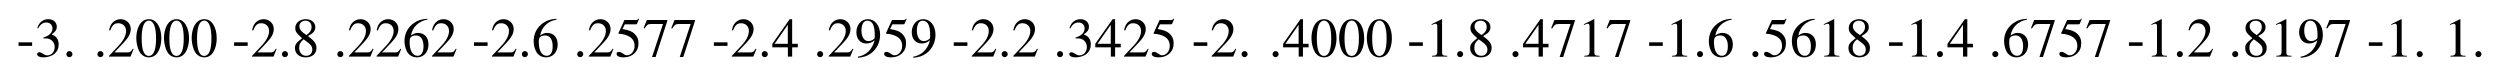 <?xml version="1.0" encoding="UTF-8"?>
<svg xmlns="http://www.w3.org/2000/svg" xmlns:xlink="http://www.w3.org/1999/xlink" width="674.771pt" height="20.605pt" viewBox="0 0 674.771 20.605" version="1.1">
<g id="surface497">
<path style=" stroke:none;fill-rule:nonzero;fill:rgb(0%,0%,0%);fill-opacity:1;" d="M 5 11.426 L 5 12.383 L 8.672 12.383 L 8.672 11.426 Z M 5 11.426 "/>
<path style=" stroke:none;fill-rule:nonzero;fill:rgb(0%,0%,0%);fill-opacity:1;" d="M 11.676 10.352 C 12.555 10.352 12.906 10.371 13.258 10.508 C 14.195 10.84 14.762 11.68 14.762 12.715 C 14.762 13.965 13.922 14.941 12.809 14.941 C 12.418 14.941 12.105 14.844 11.559 14.473 C 11.109 14.219 10.855 14.102 10.602 14.102 C 10.25 14.102 10.035 14.316 10.035 14.629 C 10.035 15.156 10.68 15.488 11.715 15.488 C 12.867 15.488 14.059 15.098 14.762 14.473 C 15.465 13.867 15.836 13.008 15.836 11.992 C 15.836 11.23 15.602 10.527 15.172 10.078 C 14.879 9.746 14.586 9.57 13.941 9.277 C 14.957 8.574 15.328 8.027 15.328 7.227 C 15.328 6.016 14.391 5.176 13.004 5.176 C 12.262 5.176 11.598 5.43 11.07 5.898 C 10.621 6.309 10.387 6.699 10.055 7.598 L 10.289 7.656 C 10.895 6.562 11.578 6.074 12.516 6.074 C 13.492 6.074 14.156 6.719 14.156 7.676 C 14.156 8.203 13.941 8.75 13.551 9.121 C 13.102 9.57 12.691 9.785 11.676 10.156 Z M 11.676 10.352 "/>
<path style=" stroke:none;fill-rule:nonzero;fill:rgb(0%,0%,0%);fill-opacity:1;" d="M 18.738 13.789 C 18.289 13.789 17.918 14.16 17.918 14.629 C 17.918 15.059 18.289 15.43 18.719 15.43 C 19.188 15.43 19.559 15.059 19.559 14.629 C 19.559 14.16 19.188 13.789 18.738 13.789 Z M 18.738 13.789 "/>
<path style=" stroke:none;fill-rule:nonzero;fill:rgb(0%,0%,0%);fill-opacity:1;" d="M 27.105 13.789 C 26.656 13.789 26.285 14.16 26.285 14.629 C 26.285 15.059 26.656 15.43 27.086 15.43 C 27.555 15.43 27.926 15.059 27.926 14.629 C 27.926 14.16 27.555 13.789 27.105 13.789 Z M 27.105 13.789 "/>
<path style=" stroke:none;fill-rule:nonzero;fill:rgb(0%,0%,0%);fill-opacity:1;" d="M 36.059 13.223 L 35.863 13.145 C 35.316 14.004 35.121 14.141 34.457 14.141 L 30.883 14.141 L 33.383 11.504 C 34.73 10.117 35.297 8.984 35.297 7.812 C 35.297 6.328 34.086 5.176 32.543 5.176 C 31.723 5.176 30.941 5.508 30.395 6.094 C 29.906 6.602 29.691 7.09 29.438 8.145 L 29.75 8.223 C 30.336 6.758 30.883 6.27 31.918 6.27 C 33.168 6.27 34.027 7.129 34.027 8.379 C 34.027 9.551 33.324 10.938 32.074 12.266 L 29.418 15.098 L 29.418 15.273 L 35.238 15.273 Z M 36.059 13.223 "/>
<path style=" stroke:none;fill-rule:nonzero;fill:rgb(0%,0%,0%);fill-opacity:1;" d="M 40.227 5.176 C 39.406 5.176 38.781 5.43 38.234 5.957 C 37.355 6.777 36.789 8.496 36.789 10.254 C 36.789 11.875 37.297 13.633 38 14.473 C 38.547 15.117 39.309 15.488 40.168 15.488 C 40.93 15.488 41.574 15.234 42.121 14.707 C 42.98 13.887 43.547 12.148 43.547 10.352 C 43.547 7.285 42.199 5.176 40.227 5.176 Z M 40.188 5.566 C 41.438 5.566 42.121 7.246 42.121 10.371 C 42.121 13.496 41.457 15.098 40.168 15.098 C 38.879 15.098 38.234 13.496 38.234 10.391 C 38.234 7.227 38.898 5.566 40.188 5.566 Z M 40.188 5.566 "/>
<path style=" stroke:none;fill-rule:nonzero;fill:rgb(0%,0%,0%);fill-opacity:1;" d="M 47.699 5.176 C 46.879 5.176 46.254 5.43 45.707 5.957 C 44.828 6.777 44.262 8.496 44.262 10.254 C 44.262 11.875 44.77 13.633 45.473 14.473 C 46.02 15.117 46.781 15.488 47.641 15.488 C 48.402 15.488 49.047 15.234 49.594 14.707 C 50.453 13.887 51.02 12.148 51.02 10.352 C 51.02 7.285 49.672 5.176 47.699 5.176 Z M 47.66 5.566 C 48.91 5.566 49.594 7.246 49.594 10.371 C 49.594 13.496 48.93 15.098 47.641 15.098 C 46.352 15.098 45.707 13.496 45.707 10.391 C 45.707 7.227 46.371 5.566 47.66 5.566 Z M 47.66 5.566 "/>
<path style=" stroke:none;fill-rule:nonzero;fill:rgb(0%,0%,0%);fill-opacity:1;" d="M 55.172 5.176 C 54.352 5.176 53.727 5.43 53.18 5.957 C 52.301 6.777 51.734 8.496 51.734 10.254 C 51.734 11.875 52.242 13.633 52.945 14.473 C 53.492 15.117 54.254 15.488 55.113 15.488 C 55.875 15.488 56.52 15.234 57.066 14.707 C 57.926 13.887 58.492 12.148 58.492 10.352 C 58.492 7.285 57.145 5.176 55.172 5.176 Z M 55.133 5.566 C 56.383 5.566 57.066 7.246 57.066 10.371 C 57.066 13.496 56.402 15.098 55.113 15.098 C 53.824 15.098 53.18 13.496 53.18 10.391 C 53.18 7.227 53.844 5.566 55.133 5.566 Z M 55.133 5.566 "/>
<path style=" stroke:none;fill-rule:nonzero;fill:rgb(0%,0%,0%);fill-opacity:1;" d="M 63.176 11.426 L 63.176 12.383 L 66.848 12.383 L 66.848 11.426 Z M 63.176 11.426 "/>
<path style=" stroke:none;fill-rule:nonzero;fill:rgb(0%,0%,0%);fill-opacity:1;" d="M 74.656 13.223 L 74.461 13.145 C 73.914 14.004 73.719 14.141 73.055 14.141 L 69.48 14.141 L 71.98 11.504 C 73.328 10.117 73.895 8.984 73.895 7.812 C 73.895 6.328 72.684 5.176 71.141 5.176 C 70.32 5.176 69.539 5.508 68.992 6.094 C 68.504 6.602 68.289 7.09 68.035 8.145 L 68.348 8.223 C 68.934 6.758 69.48 6.27 70.516 6.27 C 71.766 6.27 72.625 7.129 72.625 8.379 C 72.625 9.551 71.922 10.938 70.672 12.266 L 68.016 15.098 L 68.016 15.273 L 73.836 15.273 Z M 74.656 13.223 "/>
<path style=" stroke:none;fill-rule:nonzero;fill:rgb(0%,0%,0%);fill-opacity:1;" d="M 76.914 13.789 C 76.465 13.789 76.094 14.16 76.094 14.629 C 76.094 15.059 76.465 15.43 76.895 15.43 C 77.363 15.43 77.734 15.059 77.734 14.629 C 77.734 14.16 77.363 13.789 76.914 13.789 Z M 76.914 13.789 "/>
<path style=" stroke:none;fill-rule:nonzero;fill:rgb(0%,0%,0%);fill-opacity:1;" d="M 83.113 9.727 C 84.598 8.945 85.105 8.32 85.105 7.285 C 85.105 6.074 84.031 5.176 82.547 5.176 C 80.906 5.176 79.695 6.172 79.695 7.539 C 79.695 8.496 79.988 8.945 81.551 10.312 C 79.949 11.543 79.617 11.992 79.617 13.008 C 79.617 14.473 80.789 15.488 82.488 15.488 C 84.285 15.488 85.418 14.492 85.418 12.949 C 85.418 11.816 84.91 11.074 83.113 9.727 Z M 82.84 11.27 C 83.934 12.051 84.285 12.578 84.285 13.418 C 84.285 14.395 83.621 15.059 82.645 15.059 C 81.512 15.059 80.75 14.199 80.75 12.891 C 80.75 11.934 81.082 11.309 81.941 10.605 Z M 82.684 9.453 C 81.355 8.594 80.809 7.91 80.809 7.07 C 80.809 6.211 81.473 5.586 82.43 5.586 C 83.445 5.586 84.09 6.25 84.09 7.285 C 84.09 8.125 83.66 8.809 82.82 9.375 C 82.742 9.414 82.742 9.414 82.684 9.453 Z M 82.684 9.453 "/>
<path style=" stroke:none;fill-rule:nonzero;fill:rgb(0%,0%,0%);fill-opacity:1;" d="M 91.859 13.789 C 91.41 13.789 91.039 14.16 91.039 14.629 C 91.039 15.059 91.41 15.43 91.84 15.43 C 92.309 15.43 92.68 15.059 92.68 14.629 C 92.68 14.16 92.309 13.789 91.859 13.789 Z M 91.859 13.789 "/>
<path style=" stroke:none;fill-rule:nonzero;fill:rgb(0%,0%,0%);fill-opacity:1;" d="M 100.809 13.223 L 100.613 13.145 C 100.066 14.004 99.871 14.141 99.207 14.141 L 95.633 14.141 L 98.133 11.504 C 99.48 10.117 100.047 8.984 100.047 7.812 C 100.047 6.328 98.836 5.176 97.293 5.176 C 96.473 5.176 95.691 5.508 95.145 6.094 C 94.656 6.602 94.441 7.09 94.188 8.145 L 94.5 8.223 C 95.086 6.758 95.633 6.27 96.668 6.27 C 97.918 6.27 98.777 7.129 98.777 8.379 C 98.777 9.551 98.074 10.938 96.824 12.266 L 94.168 15.098 L 94.168 15.273 L 99.988 15.273 Z M 100.809 13.223 "/>
<path style=" stroke:none;fill-rule:nonzero;fill:rgb(0%,0%,0%);fill-opacity:1;" d="M 108.281 13.223 L 108.086 13.145 C 107.539 14.004 107.344 14.141 106.68 14.141 L 103.105 14.141 L 105.605 11.504 C 106.953 10.117 107.52 8.984 107.52 7.812 C 107.52 6.328 106.309 5.176 104.766 5.176 C 103.945 5.176 103.164 5.508 102.617 6.094 C 102.129 6.602 101.914 7.09 101.66 8.145 L 101.973 8.223 C 102.559 6.758 103.105 6.27 104.141 6.27 C 105.391 6.27 106.25 7.129 106.25 8.379 C 106.25 9.551 105.547 10.938 104.297 12.266 L 101.641 15.098 L 101.641 15.273 L 107.461 15.273 Z M 108.281 13.223 "/>
<path style=" stroke:none;fill-rule:nonzero;fill:rgb(0%,0%,0%);fill-opacity:1;" d="M 115.324 5.059 C 113.625 5.195 112.766 5.488 111.672 6.25 C 110.051 7.402 109.172 9.102 109.172 11.113 C 109.172 12.402 109.582 13.711 110.227 14.473 C 110.793 15.117 111.594 15.488 112.512 15.488 C 114.367 15.488 115.656 14.062 115.656 11.992 C 115.656 10.098 114.562 8.887 112.844 8.887 C 112.199 8.887 111.867 8.984 110.93 9.551 C 111.34 7.285 113.02 5.684 115.363 5.293 Z M 112.277 9.57 C 113.566 9.57 114.309 10.645 114.309 12.5 C 114.309 14.16 113.723 15.059 112.688 15.059 C 111.359 15.059 110.559 13.652 110.559 11.348 C 110.559 10.586 110.676 10.156 110.988 9.941 C 111.301 9.707 111.75 9.57 112.277 9.57 Z M 112.277 9.57 "/>
<path style=" stroke:none;fill-rule:nonzero;fill:rgb(0%,0%,0%);fill-opacity:1;" d="M 123.227 13.223 L 123.031 13.145 C 122.484 14.004 122.289 14.141 121.625 14.141 L 118.051 14.141 L 120.551 11.504 C 121.898 10.117 122.465 8.984 122.465 7.812 C 122.465 6.328 121.254 5.176 119.711 5.176 C 118.891 5.176 118.109 5.508 117.562 6.094 C 117.074 6.602 116.859 7.09 116.605 8.145 L 116.918 8.223 C 117.504 6.758 118.051 6.27 119.086 6.27 C 120.336 6.27 121.195 7.129 121.195 8.379 C 121.195 9.551 120.492 10.938 119.242 12.266 L 116.586 15.098 L 116.586 15.273 L 122.406 15.273 Z M 123.227 13.223 "/>
<path style=" stroke:none;fill-rule:nonzero;fill:rgb(0%,0%,0%);fill-opacity:1;" d="M 127.93 11.426 L 127.93 12.383 L 131.602 12.383 L 131.602 11.426 Z M 127.93 11.426 "/>
<path style=" stroke:none;fill-rule:nonzero;fill:rgb(0%,0%,0%);fill-opacity:1;" d="M 139.41 13.223 L 139.215 13.145 C 138.668 14.004 138.473 14.141 137.809 14.141 L 134.234 14.141 L 136.734 11.504 C 138.082 10.117 138.648 8.984 138.648 7.812 C 138.648 6.328 137.438 5.176 135.895 5.176 C 135.074 5.176 134.293 5.508 133.746 6.094 C 133.258 6.602 133.043 7.09 132.789 8.145 L 133.102 8.223 C 133.688 6.758 134.234 6.27 135.27 6.27 C 136.52 6.27 137.379 7.129 137.379 8.379 C 137.379 9.551 136.676 10.938 135.426 12.266 L 132.77 15.098 L 132.77 15.273 L 138.59 15.273 Z M 139.41 13.223 "/>
<path style=" stroke:none;fill-rule:nonzero;fill:rgb(0%,0%,0%);fill-opacity:1;" d="M 141.668 13.789 C 141.219 13.789 140.848 14.16 140.848 14.629 C 140.848 15.059 141.219 15.43 141.648 15.43 C 142.117 15.43 142.488 15.059 142.488 14.629 C 142.488 14.16 142.117 13.789 141.668 13.789 Z M 141.668 13.789 "/>
<path style=" stroke:none;fill-rule:nonzero;fill:rgb(0%,0%,0%);fill-opacity:1;" d="M 150.188 5.059 C 148.488 5.195 147.629 5.488 146.535 6.25 C 144.914 7.402 144.035 9.102 144.035 11.113 C 144.035 12.402 144.445 13.711 145.09 14.473 C 145.656 15.117 146.457 15.488 147.375 15.488 C 149.23 15.488 150.52 14.062 150.52 11.992 C 150.52 10.098 149.426 8.887 147.707 8.887 C 147.062 8.887 146.73 8.984 145.793 9.551 C 146.203 7.285 147.883 5.684 150.227 5.293 Z M 147.141 9.57 C 148.43 9.57 149.172 10.645 149.172 12.5 C 149.172 14.16 148.586 15.059 147.551 15.059 C 146.223 15.059 145.422 13.652 145.422 11.348 C 145.422 10.586 145.539 10.156 145.852 9.941 C 146.164 9.707 146.613 9.57 147.141 9.57 Z M 147.141 9.57 "/>
<path style=" stroke:none;fill-rule:nonzero;fill:rgb(0%,0%,0%);fill-opacity:1;" d="M 156.609 13.789 C 156.16 13.789 155.789 14.16 155.789 14.629 C 155.789 15.059 156.16 15.43 156.59 15.43 C 157.059 15.43 157.43 15.059 157.43 14.629 C 157.43 14.16 157.059 13.789 156.609 13.789 Z M 156.609 13.789 "/>
<path style=" stroke:none;fill-rule:nonzero;fill:rgb(0%,0%,0%);fill-opacity:1;" d="M 165.562 13.223 L 165.367 13.145 C 164.82 14.004 164.625 14.141 163.961 14.141 L 160.387 14.141 L 162.887 11.504 C 164.234 10.117 164.801 8.984 164.801 7.812 C 164.801 6.328 163.59 5.176 162.047 5.176 C 161.227 5.176 160.445 5.508 159.898 6.094 C 159.41 6.602 159.195 7.09 158.941 8.145 L 159.254 8.223 C 159.84 6.758 160.387 6.27 161.422 6.27 C 162.672 6.27 163.531 7.129 163.531 8.379 C 163.531 9.551 162.828 10.938 161.578 12.266 L 158.922 15.098 L 158.922 15.273 L 164.742 15.273 Z M 165.562 13.223 "/>
<path style=" stroke:none;fill-rule:nonzero;fill:rgb(0%,0%,0%);fill-opacity:1;" d="M 168.641 6.562 L 171.57 6.562 C 171.824 6.562 171.883 6.523 171.922 6.426 L 172.488 5.098 L 172.352 5 C 172.137 5.312 171.98 5.391 171.668 5.391 L 168.543 5.391 L 166.922 8.926 C 166.902 8.945 166.902 8.965 166.902 9.004 C 166.902 9.082 166.961 9.121 167.078 9.121 C 167.566 9.121 168.152 9.219 168.777 9.414 C 170.496 9.961 171.277 10.898 171.277 12.383 C 171.277 13.809 170.359 14.922 169.207 14.922 C 168.895 14.922 168.641 14.824 168.211 14.492 C 167.723 14.16 167.371 14.004 167.059 14.004 C 166.629 14.004 166.414 14.18 166.414 14.551 C 166.414 15.117 167.117 15.488 168.25 15.488 C 169.5 15.488 170.574 15.078 171.316 14.316 C 172.02 13.652 172.332 12.793 172.332 11.66 C 172.332 10.586 172.039 9.902 171.297 9.141 C 170.633 8.496 169.793 8.145 168.016 7.832 Z M 168.641 6.562 "/>
<path style=" stroke:none;fill-rule:nonzero;fill:rgb(0%,0%,0%);fill-opacity:1;" d="M 180.113 5.391 L 174.586 5.391 L 173.707 7.578 L 173.961 7.695 C 174.605 6.68 174.879 6.484 175.699 6.484 L 178.941 6.484 L 175.992 15.391 L 176.949 15.391 L 180.113 5.625 Z M 180.113 5.391 "/>
<path style=" stroke:none;fill-rule:nonzero;fill:rgb(0%,0%,0%);fill-opacity:1;" d="M 187.586 5.391 L 182.059 5.391 L 181.18 7.578 L 181.434 7.695 C 182.078 6.68 182.352 6.484 183.172 6.484 L 186.414 6.484 L 183.465 15.391 L 184.422 15.391 L 187.586 5.625 Z M 187.586 5.391 "/>
<path style=" stroke:none;fill-rule:nonzero;fill:rgb(0%,0%,0%);fill-opacity:1;" d="M 192.684 11.426 L 192.684 12.383 L 196.355 12.383 L 196.355 11.426 Z M 192.684 11.426 "/>
<path style=" stroke:none;fill-rule:nonzero;fill:rgb(0%,0%,0%);fill-opacity:1;" d="M 204.16 13.223 L 203.965 13.145 C 203.418 14.004 203.223 14.141 202.559 14.141 L 198.984 14.141 L 201.484 11.504 C 202.832 10.117 203.398 8.984 203.398 7.812 C 203.398 6.328 202.188 5.176 200.645 5.176 C 199.824 5.176 199.043 5.508 198.496 6.094 C 198.008 6.602 197.793 7.09 197.539 8.145 L 197.852 8.223 C 198.438 6.758 198.984 6.27 200.02 6.27 C 201.27 6.27 202.129 7.129 202.129 8.379 C 202.129 9.551 201.426 10.938 200.176 12.266 L 197.52 15.098 L 197.52 15.273 L 203.34 15.273 Z M 204.16 13.223 "/>
<path style=" stroke:none;fill-rule:nonzero;fill:rgb(0%,0%,0%);fill-opacity:1;" d="M 206.418 13.789 C 205.969 13.789 205.598 14.16 205.598 14.629 C 205.598 15.059 205.969 15.43 206.398 15.43 C 206.867 15.43 207.238 15.059 207.238 14.629 C 207.238 14.16 206.867 13.789 206.418 13.789 Z M 206.418 13.789 "/>
<path style=" stroke:none;fill-rule:nonzero;fill:rgb(0%,0%,0%);fill-opacity:1;" d="M 215.332 11.816 L 213.809 11.816 L 213.809 5.176 L 213.145 5.176 L 208.457 11.816 L 208.457 12.773 L 212.656 12.773 L 212.656 15.273 L 213.809 15.273 L 213.809 12.773 L 215.332 12.773 Z M 212.637 11.816 L 209.062 11.816 L 212.637 6.699 Z M 212.637 11.816 "/>
<path style=" stroke:none;fill-rule:nonzero;fill:rgb(0%,0%,0%);fill-opacity:1;" d="M 221.363 13.789 C 220.914 13.789 220.543 14.16 220.543 14.629 C 220.543 15.059 220.914 15.43 221.344 15.43 C 221.812 15.43 222.184 15.059 222.184 14.629 C 222.184 14.16 221.812 13.789 221.363 13.789 Z M 221.363 13.789 "/>
<path style=" stroke:none;fill-rule:nonzero;fill:rgb(0%,0%,0%);fill-opacity:1;" d="M 230.312 13.223 L 230.117 13.145 C 229.57 14.004 229.375 14.141 228.711 14.141 L 225.137 14.141 L 227.637 11.504 C 228.984 10.117 229.551 8.984 229.551 7.812 C 229.551 6.328 228.34 5.176 226.797 5.176 C 225.977 5.176 225.195 5.508 224.648 6.094 C 224.16 6.602 223.945 7.09 223.691 8.145 L 224.004 8.223 C 224.59 6.758 225.137 6.27 226.172 6.27 C 227.422 6.27 228.281 7.129 228.281 8.379 C 228.281 9.551 227.578 10.938 226.328 12.266 L 223.672 15.098 L 223.672 15.273 L 229.492 15.273 Z M 230.312 13.223 "/>
<path style=" stroke:none;fill-rule:nonzero;fill:rgb(0%,0%,0%);fill-opacity:1;" d="M 231.574 15.605 C 233.254 15.41 234.074 15.117 235.09 14.395 C 236.633 13.262 237.551 11.406 237.551 9.395 C 237.551 6.914 236.184 5.176 234.25 5.176 C 232.473 5.176 231.145 6.68 231.145 8.691 C 231.145 10.527 232.219 11.738 233.84 11.738 C 234.66 11.738 235.285 11.484 236.066 10.879 C 235.461 13.32 233.801 14.922 231.535 15.312 Z M 236.105 9.961 C 236.105 10.273 236.047 10.41 235.871 10.527 C 235.461 10.898 234.914 11.094 234.367 11.094 C 233.234 11.094 232.512 9.961 232.512 8.184 C 232.512 7.344 232.766 6.445 233.078 6.055 C 233.332 5.762 233.703 5.586 234.133 5.586 C 235.441 5.586 236.105 6.875 236.105 9.395 Z M 236.105 9.961 "/>
<path style=" stroke:none;fill-rule:nonzero;fill:rgb(0%,0%,0%);fill-opacity:1;" d="M 240.863 6.562 L 243.793 6.562 C 244.047 6.562 244.105 6.523 244.145 6.426 L 244.711 5.098 L 244.574 5 C 244.359 5.312 244.203 5.391 243.891 5.391 L 240.766 5.391 L 239.145 8.926 C 239.125 8.945 239.125 8.965 239.125 9.004 C 239.125 9.082 239.184 9.121 239.301 9.121 C 239.789 9.121 240.375 9.219 241 9.414 C 242.719 9.961 243.5 10.898 243.5 12.383 C 243.5 13.809 242.582 14.922 241.43 14.922 C 241.117 14.922 240.863 14.824 240.434 14.492 C 239.945 14.16 239.594 14.004 239.281 14.004 C 238.852 14.004 238.637 14.18 238.637 14.551 C 238.637 15.117 239.34 15.488 240.473 15.488 C 241.723 15.488 242.797 15.078 243.539 14.316 C 244.242 13.652 244.555 12.793 244.555 11.66 C 244.555 10.586 244.262 9.902 243.52 9.141 C 242.855 8.496 242.016 8.145 240.238 7.832 Z M 240.863 6.562 "/>
<path style=" stroke:none;fill-rule:nonzero;fill:rgb(0%,0%,0%);fill-opacity:1;" d="M 246.52 15.605 C 248.199 15.41 249.02 15.117 250.035 14.395 C 251.578 13.262 252.496 11.406 252.496 9.395 C 252.496 6.914 251.129 5.176 249.195 5.176 C 247.418 5.176 246.09 6.68 246.09 8.691 C 246.09 10.527 247.164 11.738 248.785 11.738 C 249.605 11.738 250.23 11.484 251.012 10.879 C 250.406 13.32 248.746 14.922 246.48 15.312 Z M 251.051 9.961 C 251.051 10.273 250.992 10.41 250.816 10.527 C 250.406 10.898 249.859 11.094 249.312 11.094 C 248.18 11.094 247.457 9.961 247.457 8.184 C 247.457 7.344 247.711 6.445 248.023 6.055 C 248.277 5.762 248.648 5.586 249.078 5.586 C 250.387 5.586 251.051 6.875 251.051 9.395 Z M 251.051 9.961 "/>
<path style=" stroke:none;fill-rule:nonzero;fill:rgb(0%,0%,0%);fill-opacity:1;" d="M 257.434 11.426 L 257.434 12.383 L 261.105 12.383 L 261.105 11.426 Z M 257.434 11.426 "/>
<path style=" stroke:none;fill-rule:nonzero;fill:rgb(0%,0%,0%);fill-opacity:1;" d="M 268.914 13.223 L 268.719 13.145 C 268.172 14.004 267.977 14.141 267.312 14.141 L 263.738 14.141 L 266.238 11.504 C 267.586 10.117 268.152 8.984 268.152 7.812 C 268.152 6.328 266.941 5.176 265.398 5.176 C 264.578 5.176 263.797 5.508 263.25 6.094 C 262.762 6.602 262.547 7.09 262.293 8.145 L 262.605 8.223 C 263.191 6.758 263.738 6.27 264.773 6.27 C 266.023 6.27 266.883 7.129 266.883 8.379 C 266.883 9.551 266.18 10.938 264.93 12.266 L 262.273 15.098 L 262.273 15.273 L 268.094 15.273 Z M 268.914 13.223 "/>
<path style=" stroke:none;fill-rule:nonzero;fill:rgb(0%,0%,0%);fill-opacity:1;" d="M 271.172 13.789 C 270.723 13.789 270.352 14.16 270.352 14.629 C 270.352 15.059 270.723 15.43 271.152 15.43 C 271.621 15.43 271.992 15.059 271.992 14.629 C 271.992 14.16 271.621 13.789 271.172 13.789 Z M 271.172 13.789 "/>
<path style=" stroke:none;fill-rule:nonzero;fill:rgb(0%,0%,0%);fill-opacity:1;" d="M 280.121 13.223 L 279.926 13.145 C 279.379 14.004 279.184 14.141 278.52 14.141 L 274.945 14.141 L 277.445 11.504 C 278.793 10.117 279.359 8.984 279.359 7.812 C 279.359 6.328 278.148 5.176 276.605 5.176 C 275.785 5.176 275.004 5.508 274.457 6.094 C 273.969 6.602 273.754 7.09 273.5 8.145 L 273.812 8.223 C 274.398 6.758 274.945 6.27 275.98 6.27 C 277.23 6.27 278.09 7.129 278.09 8.379 C 278.09 9.551 277.387 10.938 276.137 12.266 L 273.48 15.098 L 273.48 15.273 L 279.301 15.273 Z M 280.121 13.223 "/>
<path style=" stroke:none;fill-rule:nonzero;fill:rgb(0%,0%,0%);fill-opacity:1;" d="M 286.117 13.789 C 285.668 13.789 285.297 14.16 285.297 14.629 C 285.297 15.059 285.668 15.43 286.098 15.43 C 286.566 15.43 286.938 15.059 286.938 14.629 C 286.938 14.16 286.566 13.789 286.117 13.789 Z M 286.117 13.789 "/>
<path style=" stroke:none;fill-rule:nonzero;fill:rgb(0%,0%,0%);fill-opacity:1;" d="M 290.262 10.352 C 291.141 10.352 291.492 10.371 291.844 10.508 C 292.781 10.84 293.348 11.68 293.348 12.715 C 293.348 13.965 292.508 14.941 291.395 14.941 C 291.004 14.941 290.691 14.844 290.145 14.473 C 289.695 14.219 289.441 14.102 289.188 14.102 C 288.836 14.102 288.621 14.316 288.621 14.629 C 288.621 15.156 289.266 15.488 290.301 15.488 C 291.453 15.488 292.645 15.098 293.348 14.473 C 294.051 13.867 294.422 13.008 294.422 11.992 C 294.422 11.23 294.188 10.527 293.758 10.078 C 293.465 9.746 293.172 9.57 292.527 9.277 C 293.543 8.574 293.914 8.027 293.914 7.227 C 293.914 6.016 292.977 5.176 291.59 5.176 C 290.848 5.176 290.184 5.43 289.656 5.898 C 289.207 6.309 288.973 6.699 288.641 7.598 L 288.875 7.656 C 289.48 6.562 290.164 6.074 291.102 6.074 C 292.078 6.074 292.742 6.719 292.742 7.676 C 292.742 8.203 292.527 8.75 292.137 9.121 C 291.688 9.57 291.277 9.785 290.262 10.156 Z M 290.262 10.352 "/>
<path style=" stroke:none;fill-rule:nonzero;fill:rgb(0%,0%,0%);fill-opacity:1;" d="M 302.5 11.816 L 300.977 11.816 L 300.977 5.176 L 300.312 5.176 L 295.625 11.816 L 295.625 12.773 L 299.824 12.773 L 299.824 15.273 L 300.977 15.273 L 300.977 12.773 L 302.5 12.773 Z M 299.805 11.816 L 296.23 11.816 L 299.805 6.699 Z M 299.805 11.816 "/>
<path style=" stroke:none;fill-rule:nonzero;fill:rgb(0%,0%,0%);fill-opacity:1;" d="M 310.012 13.223 L 309.816 13.145 C 309.27 14.004 309.074 14.141 308.41 14.141 L 304.836 14.141 L 307.336 11.504 C 308.684 10.117 309.25 8.984 309.25 7.812 C 309.25 6.328 308.039 5.176 306.496 5.176 C 305.676 5.176 304.895 5.508 304.348 6.094 C 303.859 6.602 303.645 7.09 303.391 8.145 L 303.703 8.223 C 304.289 6.758 304.836 6.27 305.871 6.27 C 307.121 6.27 307.98 7.129 307.98 8.379 C 307.98 9.551 307.277 10.938 306.027 12.266 L 303.371 15.098 L 303.371 15.273 L 309.191 15.273 Z M 310.012 13.223 "/>
<path style=" stroke:none;fill-rule:nonzero;fill:rgb(0%,0%,0%);fill-opacity:1;" d="M 313.086 6.562 L 316.016 6.562 C 316.27 6.562 316.328 6.523 316.367 6.426 L 316.934 5.098 L 316.797 5 C 316.582 5.312 316.426 5.391 316.113 5.391 L 312.988 5.391 L 311.367 8.926 C 311.348 8.945 311.348 8.965 311.348 9.004 C 311.348 9.082 311.406 9.121 311.523 9.121 C 312.012 9.121 312.598 9.219 313.223 9.414 C 314.941 9.961 315.723 10.898 315.723 12.383 C 315.723 13.809 314.805 14.922 313.652 14.922 C 313.34 14.922 313.086 14.824 312.656 14.492 C 312.168 14.16 311.816 14.004 311.504 14.004 C 311.074 14.004 310.859 14.18 310.859 14.551 C 310.859 15.117 311.562 15.488 312.695 15.488 C 313.945 15.488 315.02 15.078 315.762 14.316 C 316.465 13.652 316.777 12.793 316.777 11.66 C 316.777 10.586 316.484 9.902 315.742 9.141 C 315.078 8.496 314.238 8.145 312.461 7.832 Z M 313.086 6.562 "/>
<path style=" stroke:none;fill-rule:nonzero;fill:rgb(0%,0%,0%);fill-opacity:1;" d="M 322.188 11.426 L 322.188 12.383 L 325.859 12.383 L 325.859 11.426 Z M 322.188 11.426 "/>
<path style=" stroke:none;fill-rule:nonzero;fill:rgb(0%,0%,0%);fill-opacity:1;" d="M 333.668 13.223 L 333.473 13.145 C 332.926 14.004 332.73 14.141 332.066 14.141 L 328.492 14.141 L 330.992 11.504 C 332.34 10.117 332.906 8.984 332.906 7.812 C 332.906 6.328 331.695 5.176 330.152 5.176 C 329.332 5.176 328.551 5.508 328.004 6.094 C 327.516 6.602 327.301 7.09 327.047 8.145 L 327.359 8.223 C 327.945 6.758 328.492 6.27 329.527 6.27 C 330.777 6.27 331.637 7.129 331.637 8.379 C 331.637 9.551 330.934 10.938 329.684 12.266 L 327.027 15.098 L 327.027 15.273 L 332.848 15.273 Z M 333.668 13.223 "/>
<path style=" stroke:none;fill-rule:nonzero;fill:rgb(0%,0%,0%);fill-opacity:1;" d="M 335.922 13.789 C 335.473 13.789 335.102 14.16 335.102 14.629 C 335.102 15.059 335.473 15.43 335.902 15.43 C 336.371 15.43 336.742 15.059 336.742 14.629 C 336.742 14.16 336.371 13.789 335.922 13.789 Z M 335.922 13.789 "/>
<path style=" stroke:none;fill-rule:nonzero;fill:rgb(0%,0%,0%);fill-opacity:1;" d="M 344.293 13.789 C 343.844 13.789 343.473 14.16 343.473 14.629 C 343.473 15.059 343.844 15.43 344.273 15.43 C 344.742 15.43 345.113 15.059 345.113 14.629 C 345.113 14.16 344.742 13.789 344.293 13.789 Z M 344.293 13.789 "/>
<path style=" stroke:none;fill-rule:nonzero;fill:rgb(0%,0%,0%);fill-opacity:1;" d="M 353.203 11.816 L 351.68 11.816 L 351.68 5.176 L 351.016 5.176 L 346.328 11.816 L 346.328 12.773 L 350.527 12.773 L 350.527 15.273 L 351.68 15.273 L 351.68 12.773 L 353.203 12.773 Z M 350.508 11.816 L 346.934 11.816 L 350.508 6.699 Z M 350.508 11.816 "/>
<path style=" stroke:none;fill-rule:nonzero;fill:rgb(0%,0%,0%);fill-opacity:1;" d="M 357.414 5.176 C 356.594 5.176 355.969 5.43 355.422 5.957 C 354.543 6.777 353.977 8.496 353.977 10.254 C 353.977 11.875 354.484 13.633 355.188 14.473 C 355.734 15.117 356.496 15.488 357.355 15.488 C 358.117 15.488 358.762 15.234 359.309 14.707 C 360.168 13.887 360.734 12.148 360.734 10.352 C 360.734 7.285 359.387 5.176 357.414 5.176 Z M 357.375 5.566 C 358.625 5.566 359.309 7.246 359.309 10.371 C 359.309 13.496 358.645 15.098 357.355 15.098 C 356.066 15.098 355.422 13.496 355.422 10.391 C 355.422 7.227 356.086 5.566 357.375 5.566 Z M 357.375 5.566 "/>
<path style=" stroke:none;fill-rule:nonzero;fill:rgb(0%,0%,0%);fill-opacity:1;" d="M 364.887 5.176 C 364.066 5.176 363.441 5.43 362.895 5.957 C 362.016 6.777 361.449 8.496 361.449 10.254 C 361.449 11.875 361.957 13.633 362.66 14.473 C 363.207 15.117 363.969 15.488 364.828 15.488 C 365.59 15.488 366.234 15.234 366.781 14.707 C 367.641 13.887 368.207 12.148 368.207 10.352 C 368.207 7.285 366.859 5.176 364.887 5.176 Z M 364.848 5.566 C 366.098 5.566 366.781 7.246 366.781 10.371 C 366.781 13.496 366.117 15.098 364.828 15.098 C 363.539 15.098 362.895 13.496 362.895 10.391 C 362.895 7.227 363.559 5.566 364.848 5.566 Z M 364.848 5.566 "/>
<path style=" stroke:none;fill-rule:nonzero;fill:rgb(0%,0%,0%);fill-opacity:1;" d="M 372.359 5.176 C 371.539 5.176 370.914 5.43 370.367 5.957 C 369.488 6.777 368.922 8.496 368.922 10.254 C 368.922 11.875 369.43 13.633 370.133 14.473 C 370.68 15.117 371.441 15.488 372.301 15.488 C 373.062 15.488 373.707 15.234 374.254 14.707 C 375.113 13.887 375.68 12.148 375.68 10.352 C 375.68 7.285 374.332 5.176 372.359 5.176 Z M 372.32 5.566 C 373.57 5.566 374.254 7.246 374.254 10.371 C 374.254 13.496 373.59 15.098 372.301 15.098 C 371.012 15.098 370.367 13.496 370.367 10.391 C 370.367 7.227 371.031 5.566 372.32 5.566 Z M 372.32 5.566 "/>
<path style=" stroke:none;fill-rule:nonzero;fill:rgb(0%,0%,0%);fill-opacity:1;" d="M 380.363 11.426 L 380.363 12.383 L 384.035 12.383 L 384.035 11.426 Z M 380.363 11.426 "/>
<path style=" stroke:none;fill-rule:nonzero;fill:rgb(0%,0%,0%);fill-opacity:1;" d="M 389.109 5.176 L 386.414 6.523 L 386.414 6.738 C 386.59 6.66 386.766 6.602 386.824 6.582 C 387.078 6.465 387.332 6.406 387.488 6.406 C 387.801 6.406 387.938 6.641 387.938 7.109 L 387.938 13.887 C 387.938 14.375 387.82 14.727 387.586 14.863 C 387.352 14.98 387.137 15.039 386.512 15.059 L 386.512 15.273 L 390.633 15.273 L 390.633 15.059 C 389.461 15.039 389.227 14.883 389.227 14.16 L 389.227 5.195 Z M 389.109 5.176 "/>
<path style=" stroke:none;fill-rule:nonzero;fill:rgb(0%,0%,0%);fill-opacity:1;" d="M 394.102 13.789 C 393.652 13.789 393.281 14.16 393.281 14.629 C 393.281 15.059 393.652 15.43 394.082 15.43 C 394.551 15.43 394.922 15.059 394.922 14.629 C 394.922 14.16 394.551 13.789 394.102 13.789 Z M 394.102 13.789 "/>
<path style=" stroke:none;fill-rule:nonzero;fill:rgb(0%,0%,0%);fill-opacity:1;" d="M 400.297 9.727 C 401.781 8.945 402.289 8.32 402.289 7.285 C 402.289 6.074 401.215 5.176 399.73 5.176 C 398.09 5.176 396.879 6.172 396.879 7.539 C 396.879 8.496 397.172 8.945 398.734 10.312 C 397.133 11.543 396.801 11.992 396.801 13.008 C 396.801 14.473 397.973 15.488 399.672 15.488 C 401.469 15.488 402.602 14.492 402.602 12.949 C 402.602 11.816 402.094 11.074 400.297 9.727 Z M 400.023 11.27 C 401.117 12.051 401.469 12.578 401.469 13.418 C 401.469 14.395 400.805 15.059 399.828 15.059 C 398.695 15.059 397.934 14.199 397.934 12.891 C 397.934 11.934 398.266 11.309 399.125 10.605 Z M 399.867 9.453 C 398.539 8.594 397.992 7.91 397.992 7.07 C 397.992 6.211 398.656 5.586 399.613 5.586 C 400.629 5.586 401.273 6.25 401.273 7.285 C 401.273 8.125 400.844 8.809 400.004 9.375 C 399.926 9.414 399.926 9.414 399.867 9.453 Z M 399.867 9.453 "/>
<path style=" stroke:none;fill-rule:nonzero;fill:rgb(0%,0%,0%);fill-opacity:1;" d="M 409.043 13.789 C 408.594 13.789 408.223 14.16 408.223 14.629 C 408.223 15.059 408.594 15.43 409.023 15.43 C 409.492 15.43 409.863 15.059 409.863 14.629 C 409.863 14.16 409.492 13.789 409.043 13.789 Z M 409.043 13.789 "/>
<path style=" stroke:none;fill-rule:nonzero;fill:rgb(0%,0%,0%);fill-opacity:1;" d="M 417.957 11.816 L 416.434 11.816 L 416.434 5.176 L 415.77 5.176 L 411.082 11.816 L 411.082 12.773 L 415.281 12.773 L 415.281 15.273 L 416.434 15.273 L 416.434 12.773 L 417.957 12.773 Z M 415.262 11.816 L 411.688 11.816 L 415.262 6.699 Z M 415.262 11.816 "/>
<path style=" stroke:none;fill-rule:nonzero;fill:rgb(0%,0%,0%);fill-opacity:1;" d="M 425.078 5.391 L 419.551 5.391 L 418.672 7.578 L 418.926 7.695 C 419.57 6.68 419.844 6.484 420.664 6.484 L 423.906 6.484 L 420.957 15.391 L 421.914 15.391 L 425.078 5.625 Z M 425.078 5.391 "/>
<path style=" stroke:none;fill-rule:nonzero;fill:rgb(0%,0%,0%);fill-opacity:1;" d="M 430.207 5.176 L 427.512 6.523 L 427.512 6.738 C 427.688 6.66 427.863 6.602 427.922 6.582 C 428.176 6.465 428.43 6.406 428.586 6.406 C 428.898 6.406 429.035 6.641 429.035 7.109 L 429.035 13.887 C 429.035 14.375 428.918 14.727 428.684 14.863 C 428.449 14.98 428.234 15.039 427.609 15.059 L 427.609 15.273 L 431.73 15.273 L 431.73 15.059 C 430.559 15.039 430.324 14.883 430.324 14.16 L 430.324 5.195 Z M 430.207 5.176 "/>
<path style=" stroke:none;fill-rule:nonzero;fill:rgb(0%,0%,0%);fill-opacity:1;" d="M 440.02 5.391 L 434.492 5.391 L 433.613 7.578 L 433.867 7.695 C 434.512 6.68 434.785 6.484 435.605 6.484 L 438.848 6.484 L 435.898 15.391 L 436.855 15.391 L 440.02 5.625 Z M 440.02 5.391 "/>
<path style=" stroke:none;fill-rule:nonzero;fill:rgb(0%,0%,0%);fill-opacity:1;" d="M 445.117 11.426 L 445.117 12.383 L 448.789 12.383 L 448.789 11.426 Z M 445.117 11.426 "/>
<path style=" stroke:none;fill-rule:nonzero;fill:rgb(0%,0%,0%);fill-opacity:1;" d="M 453.863 5.176 L 451.168 6.523 L 451.168 6.738 C 451.344 6.66 451.52 6.602 451.578 6.582 C 451.832 6.465 452.086 6.406 452.242 6.406 C 452.555 6.406 452.691 6.641 452.691 7.109 L 452.691 13.887 C 452.691 14.375 452.574 14.727 452.34 14.863 C 452.105 14.98 451.891 15.039 451.266 15.059 L 451.266 15.273 L 455.387 15.273 L 455.387 15.059 C 454.215 15.039 453.98 14.883 453.98 14.16 L 453.98 5.195 Z M 453.863 5.176 "/>
<path style=" stroke:none;fill-rule:nonzero;fill:rgb(0%,0%,0%);fill-opacity:1;" d="M 458.852 13.789 C 458.402 13.789 458.031 14.16 458.031 14.629 C 458.031 15.059 458.402 15.43 458.832 15.43 C 459.301 15.43 459.672 15.059 459.672 14.629 C 459.672 14.16 459.301 13.789 458.852 13.789 Z M 458.852 13.789 "/>
<path style=" stroke:none;fill-rule:nonzero;fill:rgb(0%,0%,0%);fill-opacity:1;" d="M 467.375 5.059 C 465.676 5.195 464.816 5.488 463.723 6.25 C 462.102 7.402 461.223 9.102 461.223 11.113 C 461.223 12.402 461.633 13.711 462.277 14.473 C 462.844 15.117 463.645 15.488 464.562 15.488 C 466.418 15.488 467.707 14.062 467.707 11.992 C 467.707 10.098 466.613 8.887 464.895 8.887 C 464.25 8.887 463.918 8.984 462.98 9.551 C 463.391 7.285 465.07 5.684 467.414 5.293 Z M 464.328 9.57 C 465.617 9.57 466.359 10.645 466.359 12.5 C 466.359 14.16 465.773 15.059 464.738 15.059 C 463.41 15.059 462.609 13.652 462.609 11.348 C 462.609 10.586 462.727 10.156 463.039 9.941 C 463.352 9.707 463.801 9.57 464.328 9.57 Z M 464.328 9.57 "/>
<path style=" stroke:none;fill-rule:nonzero;fill:rgb(0%,0%,0%);fill-opacity:1;" d="M 473.797 13.789 C 473.348 13.789 472.977 14.16 472.977 14.629 C 472.977 15.059 473.348 15.43 473.777 15.43 C 474.246 15.43 474.617 15.059 474.617 14.629 C 474.617 14.16 474.246 13.789 473.797 13.789 Z M 473.797 13.789 "/>
<path style=" stroke:none;fill-rule:nonzero;fill:rgb(0%,0%,0%);fill-opacity:1;" d="M 478.352 6.562 L 481.281 6.562 C 481.535 6.562 481.594 6.523 481.633 6.426 L 482.199 5.098 L 482.062 5 C 481.848 5.312 481.691 5.391 481.379 5.391 L 478.254 5.391 L 476.633 8.926 C 476.613 8.945 476.613 8.965 476.613 9.004 C 476.613 9.082 476.672 9.121 476.789 9.121 C 477.277 9.121 477.863 9.219 478.488 9.414 C 480.207 9.961 480.988 10.898 480.988 12.383 C 480.988 13.809 480.07 14.922 478.918 14.922 C 478.605 14.922 478.352 14.824 477.922 14.492 C 477.434 14.16 477.082 14.004 476.77 14.004 C 476.34 14.004 476.125 14.18 476.125 14.551 C 476.125 15.117 476.828 15.488 477.961 15.488 C 479.211 15.488 480.285 15.078 481.027 14.316 C 481.73 13.652 482.043 12.793 482.043 11.66 C 482.043 10.586 481.75 9.902 481.008 9.141 C 480.344 8.496 479.504 8.145 477.727 7.832 Z M 478.352 6.562 "/>
<path style=" stroke:none;fill-rule:nonzero;fill:rgb(0%,0%,0%);fill-opacity:1;" d="M 489.789 5.059 C 488.09 5.195 487.23 5.488 486.137 6.25 C 484.516 7.402 483.637 9.102 483.637 11.113 C 483.637 12.402 484.047 13.711 484.691 14.473 C 485.258 15.117 486.059 15.488 486.977 15.488 C 488.832 15.488 490.121 14.062 490.121 11.992 C 490.121 10.098 489.027 8.887 487.309 8.887 C 486.664 8.887 486.332 8.984 485.395 9.551 C 485.805 7.285 487.484 5.684 489.828 5.293 Z M 486.742 9.57 C 488.031 9.57 488.773 10.645 488.773 12.5 C 488.773 14.16 488.188 15.059 487.152 15.059 C 485.824 15.059 485.023 13.652 485.023 11.348 C 485.023 10.586 485.141 10.156 485.453 9.941 C 485.766 9.707 486.215 9.57 486.742 9.57 Z M 486.742 9.57 "/>
<path style=" stroke:none;fill-rule:nonzero;fill:rgb(0%,0%,0%);fill-opacity:1;" d="M 494.957 5.176 L 492.262 6.523 L 492.262 6.738 C 492.438 6.66 492.613 6.602 492.672 6.582 C 492.926 6.465 493.18 6.406 493.336 6.406 C 493.648 6.406 493.785 6.641 493.785 7.109 L 493.785 13.887 C 493.785 14.375 493.668 14.727 493.434 14.863 C 493.199 14.98 492.984 15.039 492.359 15.059 L 492.359 15.273 L 496.48 15.273 L 496.48 15.059 C 495.309 15.039 495.074 14.883 495.074 14.16 L 495.074 5.195 Z M 494.957 5.176 "/>
<path style=" stroke:none;fill-rule:nonzero;fill:rgb(0%,0%,0%);fill-opacity:1;" d="M 502.41 9.727 C 503.895 8.945 504.402 8.32 504.402 7.285 C 504.402 6.074 503.328 5.176 501.844 5.176 C 500.203 5.176 498.992 6.172 498.992 7.539 C 498.992 8.496 499.285 8.945 500.848 10.312 C 499.246 11.543 498.914 11.992 498.914 13.008 C 498.914 14.473 500.086 15.488 501.785 15.488 C 503.582 15.488 504.715 14.492 504.715 12.949 C 504.715 11.816 504.207 11.074 502.41 9.727 Z M 502.137 11.27 C 503.23 12.051 503.582 12.578 503.582 13.418 C 503.582 14.395 502.918 15.059 501.941 15.059 C 500.809 15.059 500.047 14.199 500.047 12.891 C 500.047 11.934 500.379 11.309 501.238 10.605 Z M 501.98 9.453 C 500.652 8.594 500.105 7.91 500.105 7.07 C 500.105 6.211 500.77 5.586 501.727 5.586 C 502.742 5.586 503.387 6.25 503.387 7.285 C 503.387 8.125 502.957 8.809 502.117 9.375 C 502.039 9.414 502.039 9.414 501.98 9.453 Z M 501.98 9.453 "/>
<path style=" stroke:none;fill-rule:nonzero;fill:rgb(0%,0%,0%);fill-opacity:1;" d="M 509.867 11.426 L 509.867 12.383 L 513.539 12.383 L 513.539 11.426 Z M 509.867 11.426 "/>
<path style=" stroke:none;fill-rule:nonzero;fill:rgb(0%,0%,0%);fill-opacity:1;" d="M 518.613 5.176 L 515.918 6.523 L 515.918 6.738 C 516.094 6.66 516.27 6.602 516.328 6.582 C 516.582 6.465 516.836 6.406 516.992 6.406 C 517.305 6.406 517.441 6.641 517.441 7.109 L 517.441 13.887 C 517.441 14.375 517.324 14.727 517.09 14.863 C 516.855 14.98 516.641 15.039 516.016 15.059 L 516.016 15.273 L 520.137 15.273 L 520.137 15.059 C 518.965 15.039 518.73 14.883 518.73 14.16 L 518.73 5.195 Z M 518.613 5.176 "/>
<path style=" stroke:none;fill-rule:nonzero;fill:rgb(0%,0%,0%);fill-opacity:1;" d="M 523.605 13.789 C 523.156 13.789 522.785 14.16 522.785 14.629 C 522.785 15.059 523.156 15.43 523.586 15.43 C 524.055 15.43 524.426 15.059 524.426 14.629 C 524.426 14.16 524.055 13.789 523.605 13.789 Z M 523.605 13.789 "/>
<path style=" stroke:none;fill-rule:nonzero;fill:rgb(0%,0%,0%);fill-opacity:1;" d="M 532.516 11.816 L 530.992 11.816 L 530.992 5.176 L 530.328 5.176 L 525.641 11.816 L 525.641 12.773 L 529.84 12.773 L 529.84 15.273 L 530.992 15.273 L 530.992 12.773 L 532.516 12.773 Z M 529.82 11.816 L 526.246 11.816 L 529.82 6.699 Z M 529.82 11.816 "/>
<path style=" stroke:none;fill-rule:nonzero;fill:rgb(0%,0%,0%);fill-opacity:1;" d="M 538.551 13.789 C 538.102 13.789 537.73 14.16 537.73 14.629 C 537.73 15.059 538.102 15.43 538.531 15.43 C 539 15.43 539.371 15.059 539.371 14.629 C 539.371 14.16 539 13.789 538.551 13.789 Z M 538.551 13.789 "/>
<path style=" stroke:none;fill-rule:nonzero;fill:rgb(0%,0%,0%);fill-opacity:1;" d="M 547.07 5.059 C 545.371 5.195 544.512 5.488 543.418 6.25 C 541.797 7.402 540.918 9.102 540.918 11.113 C 540.918 12.402 541.328 13.711 541.973 14.473 C 542.539 15.117 543.34 15.488 544.258 15.488 C 546.113 15.488 547.402 14.062 547.402 11.992 C 547.402 10.098 546.309 8.887 544.59 8.887 C 543.945 8.887 543.613 8.984 542.676 9.551 C 543.086 7.285 544.766 5.684 547.109 5.293 Z M 544.023 9.57 C 545.312 9.57 546.055 10.645 546.055 12.5 C 546.055 14.16 545.469 15.059 544.434 15.059 C 543.105 15.059 542.305 13.652 542.305 11.348 C 542.305 10.586 542.422 10.156 542.734 9.941 C 543.047 9.707 543.496 9.57 544.023 9.57 Z M 544.023 9.57 "/>
<path style=" stroke:none;fill-rule:nonzero;fill:rgb(0%,0%,0%);fill-opacity:1;" d="M 554.582 5.391 L 549.055 5.391 L 548.176 7.578 L 548.43 7.695 C 549.074 6.68 549.348 6.484 550.168 6.484 L 553.41 6.484 L 550.461 15.391 L 551.418 15.391 L 554.582 5.625 Z M 554.582 5.391 "/>
<path style=" stroke:none;fill-rule:nonzero;fill:rgb(0%,0%,0%);fill-opacity:1;" d="M 558.051 6.562 L 560.98 6.562 C 561.234 6.562 561.293 6.523 561.332 6.426 L 561.898 5.098 L 561.762 5 C 561.547 5.312 561.391 5.391 561.078 5.391 L 557.953 5.391 L 556.332 8.926 C 556.312 8.945 556.312 8.965 556.312 9.004 C 556.312 9.082 556.371 9.121 556.488 9.121 C 556.977 9.121 557.562 9.219 558.188 9.414 C 559.906 9.961 560.688 10.898 560.688 12.383 C 560.688 13.809 559.77 14.922 558.617 14.922 C 558.305 14.922 558.051 14.824 557.621 14.492 C 557.133 14.16 556.781 14.004 556.469 14.004 C 556.039 14.004 555.824 14.18 555.824 14.551 C 555.824 15.117 556.527 15.488 557.66 15.488 C 558.91 15.488 559.984 15.078 560.727 14.316 C 561.43 13.652 561.742 12.793 561.742 11.66 C 561.742 10.586 561.449 9.902 560.707 9.141 C 560.043 8.496 559.203 8.145 557.426 7.832 Z M 558.051 6.562 "/>
<path style=" stroke:none;fill-rule:nonzero;fill:rgb(0%,0%,0%);fill-opacity:1;" d="M 569.527 5.391 L 564 5.391 L 563.121 7.578 L 563.375 7.695 C 564.02 6.68 564.293 6.484 565.113 6.484 L 568.355 6.484 L 565.406 15.391 L 566.363 15.391 L 569.527 5.625 Z M 569.527 5.391 "/>
<path style=" stroke:none;fill-rule:nonzero;fill:rgb(0%,0%,0%);fill-opacity:1;" d="M 574.621 11.426 L 574.621 12.383 L 578.293 12.383 L 578.293 11.426 Z M 574.621 11.426 "/>
<path style=" stroke:none;fill-rule:nonzero;fill:rgb(0%,0%,0%);fill-opacity:1;" d="M 583.367 5.176 L 580.672 6.523 L 580.672 6.738 C 580.848 6.66 581.023 6.602 581.082 6.582 C 581.336 6.465 581.59 6.406 581.746 6.406 C 582.059 6.406 582.195 6.641 582.195 7.109 L 582.195 13.887 C 582.195 14.375 582.078 14.727 581.844 14.863 C 581.609 14.98 581.395 15.039 580.77 15.059 L 580.77 15.273 L 584.891 15.273 L 584.891 15.059 C 583.719 15.039 583.484 14.883 583.484 14.16 L 583.484 5.195 Z M 583.367 5.176 "/>
<path style=" stroke:none;fill-rule:nonzero;fill:rgb(0%,0%,0%);fill-opacity:1;" d="M 588.359 13.789 C 587.91 13.789 587.539 14.16 587.539 14.629 C 587.539 15.059 587.91 15.43 588.34 15.43 C 588.809 15.43 589.18 15.059 589.18 14.629 C 589.18 14.16 588.809 13.789 588.359 13.789 Z M 588.359 13.789 "/>
<path style=" stroke:none;fill-rule:nonzero;fill:rgb(0%,0%,0%);fill-opacity:1;" d="M 597.309 13.223 L 597.113 13.145 C 596.566 14.004 596.371 14.141 595.707 14.141 L 592.133 14.141 L 594.633 11.504 C 595.98 10.117 596.547 8.984 596.547 7.812 C 596.547 6.328 595.336 5.176 593.793 5.176 C 592.973 5.176 592.191 5.508 591.645 6.094 C 591.156 6.602 590.941 7.09 590.688 8.145 L 591 8.223 C 591.586 6.758 592.133 6.27 593.168 6.27 C 594.418 6.27 595.277 7.129 595.277 8.379 C 595.277 9.551 594.574 10.938 593.324 12.266 L 590.668 15.098 L 590.668 15.273 L 596.488 15.273 Z M 597.309 13.223 "/>
<path style=" stroke:none;fill-rule:nonzero;fill:rgb(0%,0%,0%);fill-opacity:1;" d="M 603.301 13.789 C 602.852 13.789 602.48 14.16 602.48 14.629 C 602.48 15.059 602.852 15.43 603.281 15.43 C 603.75 15.43 604.121 15.059 604.121 14.629 C 604.121 14.16 603.75 13.789 603.301 13.789 Z M 603.301 13.789 "/>
<path style=" stroke:none;fill-rule:nonzero;fill:rgb(0%,0%,0%);fill-opacity:1;" d="M 609.5 9.727 C 610.984 8.945 611.492 8.32 611.492 7.285 C 611.492 6.074 610.418 5.176 608.934 5.176 C 607.293 5.176 606.082 6.172 606.082 7.539 C 606.082 8.496 606.375 8.945 607.938 10.312 C 606.336 11.543 606.004 11.992 606.004 13.008 C 606.004 14.473 607.176 15.488 608.875 15.488 C 610.672 15.488 611.805 14.492 611.805 12.949 C 611.805 11.816 611.297 11.074 609.5 9.727 Z M 609.227 11.27 C 610.32 12.051 610.672 12.578 610.672 13.418 C 610.672 14.395 610.008 15.059 609.031 15.059 C 607.898 15.059 607.137 14.199 607.137 12.891 C 607.137 11.934 607.469 11.309 608.328 10.605 Z M 609.07 9.453 C 607.742 8.594 607.195 7.91 607.195 7.07 C 607.195 6.211 607.859 5.586 608.816 5.586 C 609.832 5.586 610.477 6.25 610.477 7.285 C 610.477 8.125 610.047 8.809 609.207 9.375 C 609.129 9.414 609.129 9.414 609.07 9.453 Z M 609.07 9.453 "/>
<path style=" stroke:none;fill-rule:nonzero;fill:rgb(0%,0%,0%);fill-opacity:1;" d="M 616.992 5.176 L 614.297 6.523 L 614.297 6.738 C 614.473 6.66 614.648 6.602 614.707 6.582 C 614.961 6.465 615.215 6.406 615.371 6.406 C 615.684 6.406 615.82 6.641 615.82 7.109 L 615.82 13.887 C 615.82 14.375 615.703 14.727 615.469 14.863 C 615.234 14.98 615.02 15.039 614.395 15.059 L 614.395 15.273 L 618.516 15.273 L 618.516 15.059 C 617.344 15.039 617.109 14.883 617.109 14.16 L 617.109 5.195 Z M 616.992 5.176 "/>
<path style=" stroke:none;fill-rule:nonzero;fill:rgb(0%,0%,0%);fill-opacity:1;" d="M 620.984 15.605 C 622.664 15.41 623.484 15.117 624.5 14.395 C 626.043 13.262 626.961 11.406 626.961 9.395 C 626.961 6.914 625.594 5.176 623.66 5.176 C 621.883 5.176 620.555 6.68 620.555 8.691 C 620.555 10.527 621.629 11.738 623.25 11.738 C 624.07 11.738 624.695 11.484 625.477 10.879 C 624.871 13.32 623.211 14.922 620.945 15.312 Z M 625.516 9.961 C 625.516 10.273 625.457 10.41 625.281 10.527 C 624.871 10.898 624.324 11.094 623.777 11.094 C 622.645 11.094 621.922 9.961 621.922 8.184 C 621.922 7.344 622.176 6.445 622.488 6.055 C 622.742 5.762 623.113 5.586 623.543 5.586 C 624.852 5.586 625.516 6.875 625.516 9.395 Z M 625.516 9.961 "/>
<path style=" stroke:none;fill-rule:nonzero;fill:rgb(0%,0%,0%);fill-opacity:1;" d="M 634.277 5.391 L 628.75 5.391 L 627.871 7.578 L 628.125 7.695 C 628.77 6.68 629.043 6.484 629.863 6.484 L 633.105 6.484 L 630.156 15.391 L 631.113 15.391 L 634.277 5.625 Z M 634.277 5.391 "/>
<path style=" stroke:none;fill-rule:nonzero;fill:rgb(0%,0%,0%);fill-opacity:1;" d="M 639.371 11.426 L 639.371 12.383 L 643.043 12.383 L 643.043 11.426 Z M 639.371 11.426 "/>
<path style=" stroke:none;fill-rule:nonzero;fill:rgb(0%,0%,0%);fill-opacity:1;" d="M 648.117 5.176 L 645.422 6.523 L 645.422 6.738 C 645.598 6.66 645.773 6.602 645.832 6.582 C 646.086 6.465 646.34 6.406 646.496 6.406 C 646.809 6.406 646.945 6.641 646.945 7.109 L 646.945 13.887 C 646.945 14.375 646.828 14.727 646.594 14.863 C 646.359 14.98 646.145 15.039 645.52 15.059 L 645.52 15.273 L 649.641 15.273 L 649.641 15.059 C 648.469 15.039 648.234 14.883 648.234 14.16 L 648.234 5.195 Z M 648.117 5.176 "/>
<path style=" stroke:none;fill-rule:nonzero;fill:rgb(0%,0%,0%);fill-opacity:1;" d="M 653.109 13.789 C 652.66 13.789 652.289 14.16 652.289 14.629 C 652.289 15.059 652.66 15.43 653.09 15.43 C 653.559 15.43 653.93 15.059 653.93 14.629 C 653.93 14.16 653.559 13.789 653.109 13.789 Z M 653.109 13.789 "/>
<path style=" stroke:none;fill-rule:nonzero;fill:rgb(0%,0%,0%);fill-opacity:1;" d="M 663.961 5.176 L 661.266 6.523 L 661.266 6.738 C 661.441 6.66 661.617 6.602 661.676 6.582 C 661.93 6.465 662.184 6.406 662.34 6.406 C 662.652 6.406 662.789 6.641 662.789 7.109 L 662.789 13.887 C 662.789 14.375 662.672 14.727 662.438 14.863 C 662.203 14.98 661.988 15.039 661.363 15.059 L 661.363 15.273 L 665.484 15.273 L 665.484 15.059 C 664.312 15.039 664.078 14.883 664.078 14.16 L 664.078 5.195 Z M 663.961 5.176 "/>
<path style=" stroke:none;fill-rule:nonzero;fill:rgb(0%,0%,0%);fill-opacity:1;" d="M 668.949 13.789 C 668.5 13.789 668.129 14.16 668.129 14.629 C 668.129 15.059 668.5 15.43 668.93 15.43 C 669.398 15.43 669.77 15.059 669.77 14.629 C 669.77 14.16 669.398 13.789 668.949 13.789 Z M 668.949 13.789 "/>
</g>
</svg>
